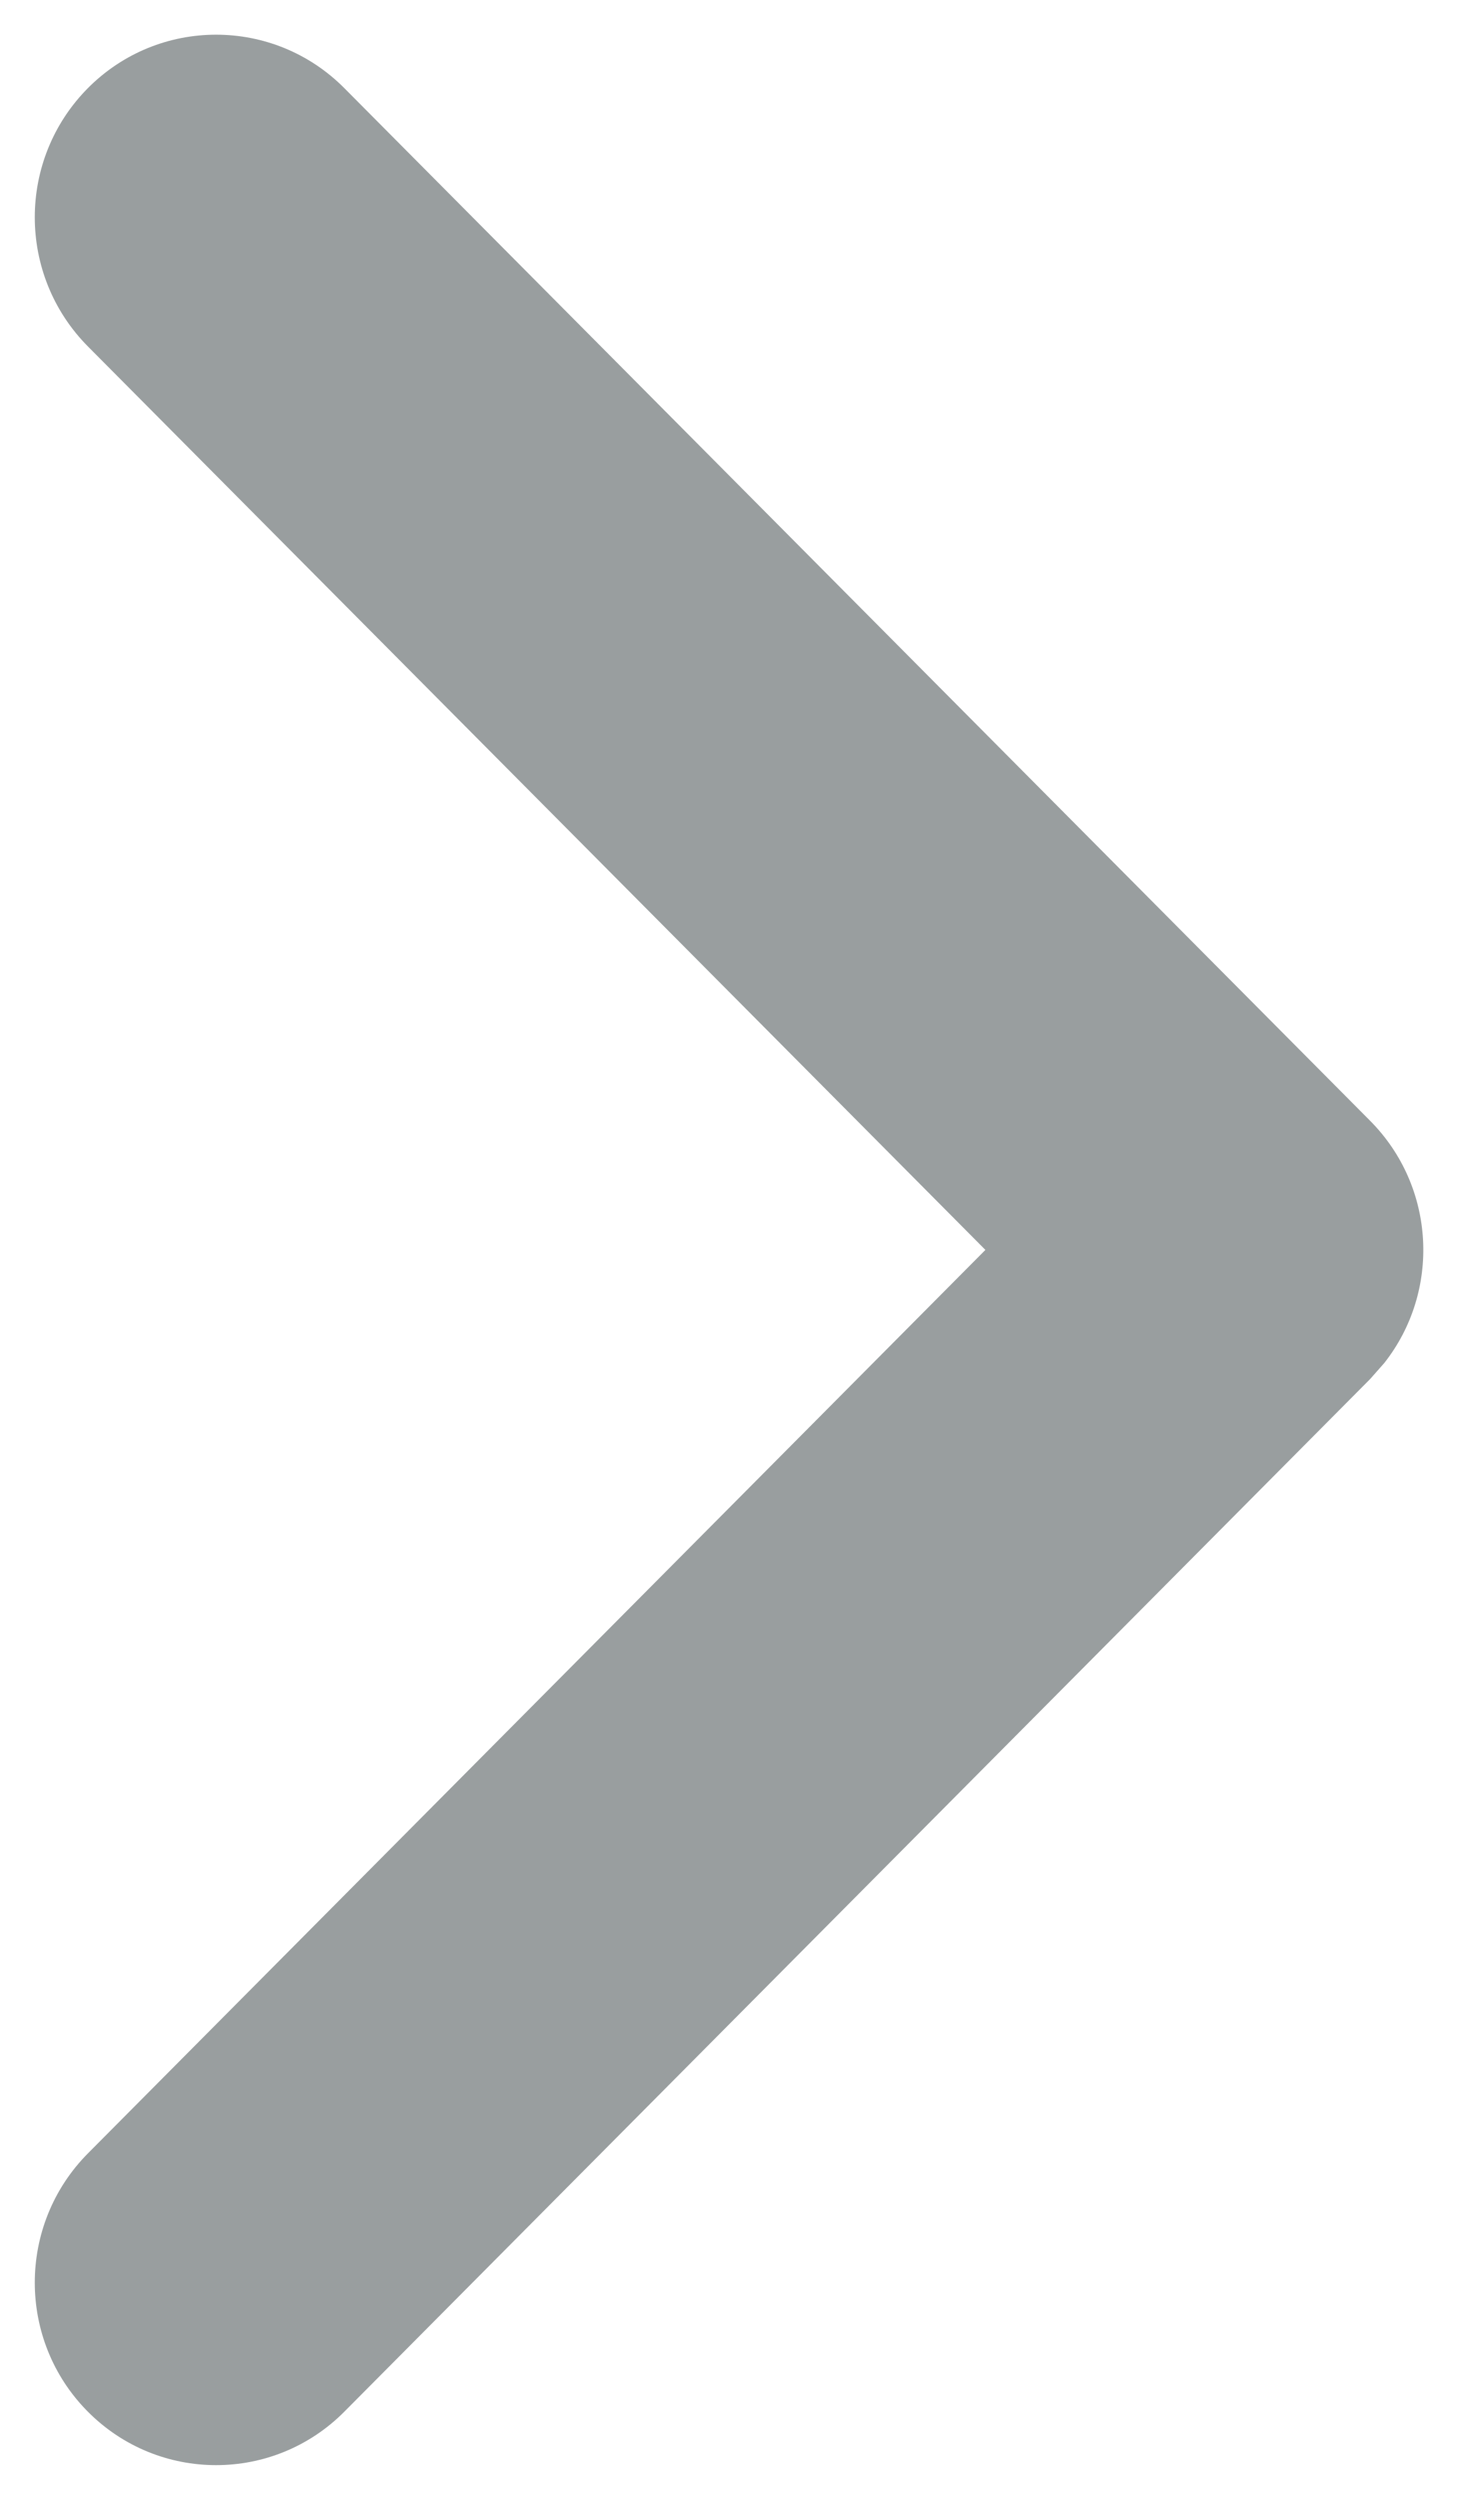 <svg width="7" height="12" viewBox="0 0 7 12" fill="none" xmlns="http://www.w3.org/2000/svg">
<path fill-rule="evenodd" clip-rule="evenodd" d="M1.653 11.577C1.313 11.919 0.762 11.919 0.422 11.577C0.082 11.235 0.082 10.68 0.422 10.337L4.731 6L0.422 1.663C0.082 1.32 0.082 0.766 0.422 0.423C0.762 0.081 1.313 0.081 1.653 0.423L6.578 5.38C6.894 5.698 6.917 6.199 6.646 6.543L6.578 6.62L1.653 11.577Z" fill="#999E9F"/>
</svg>
